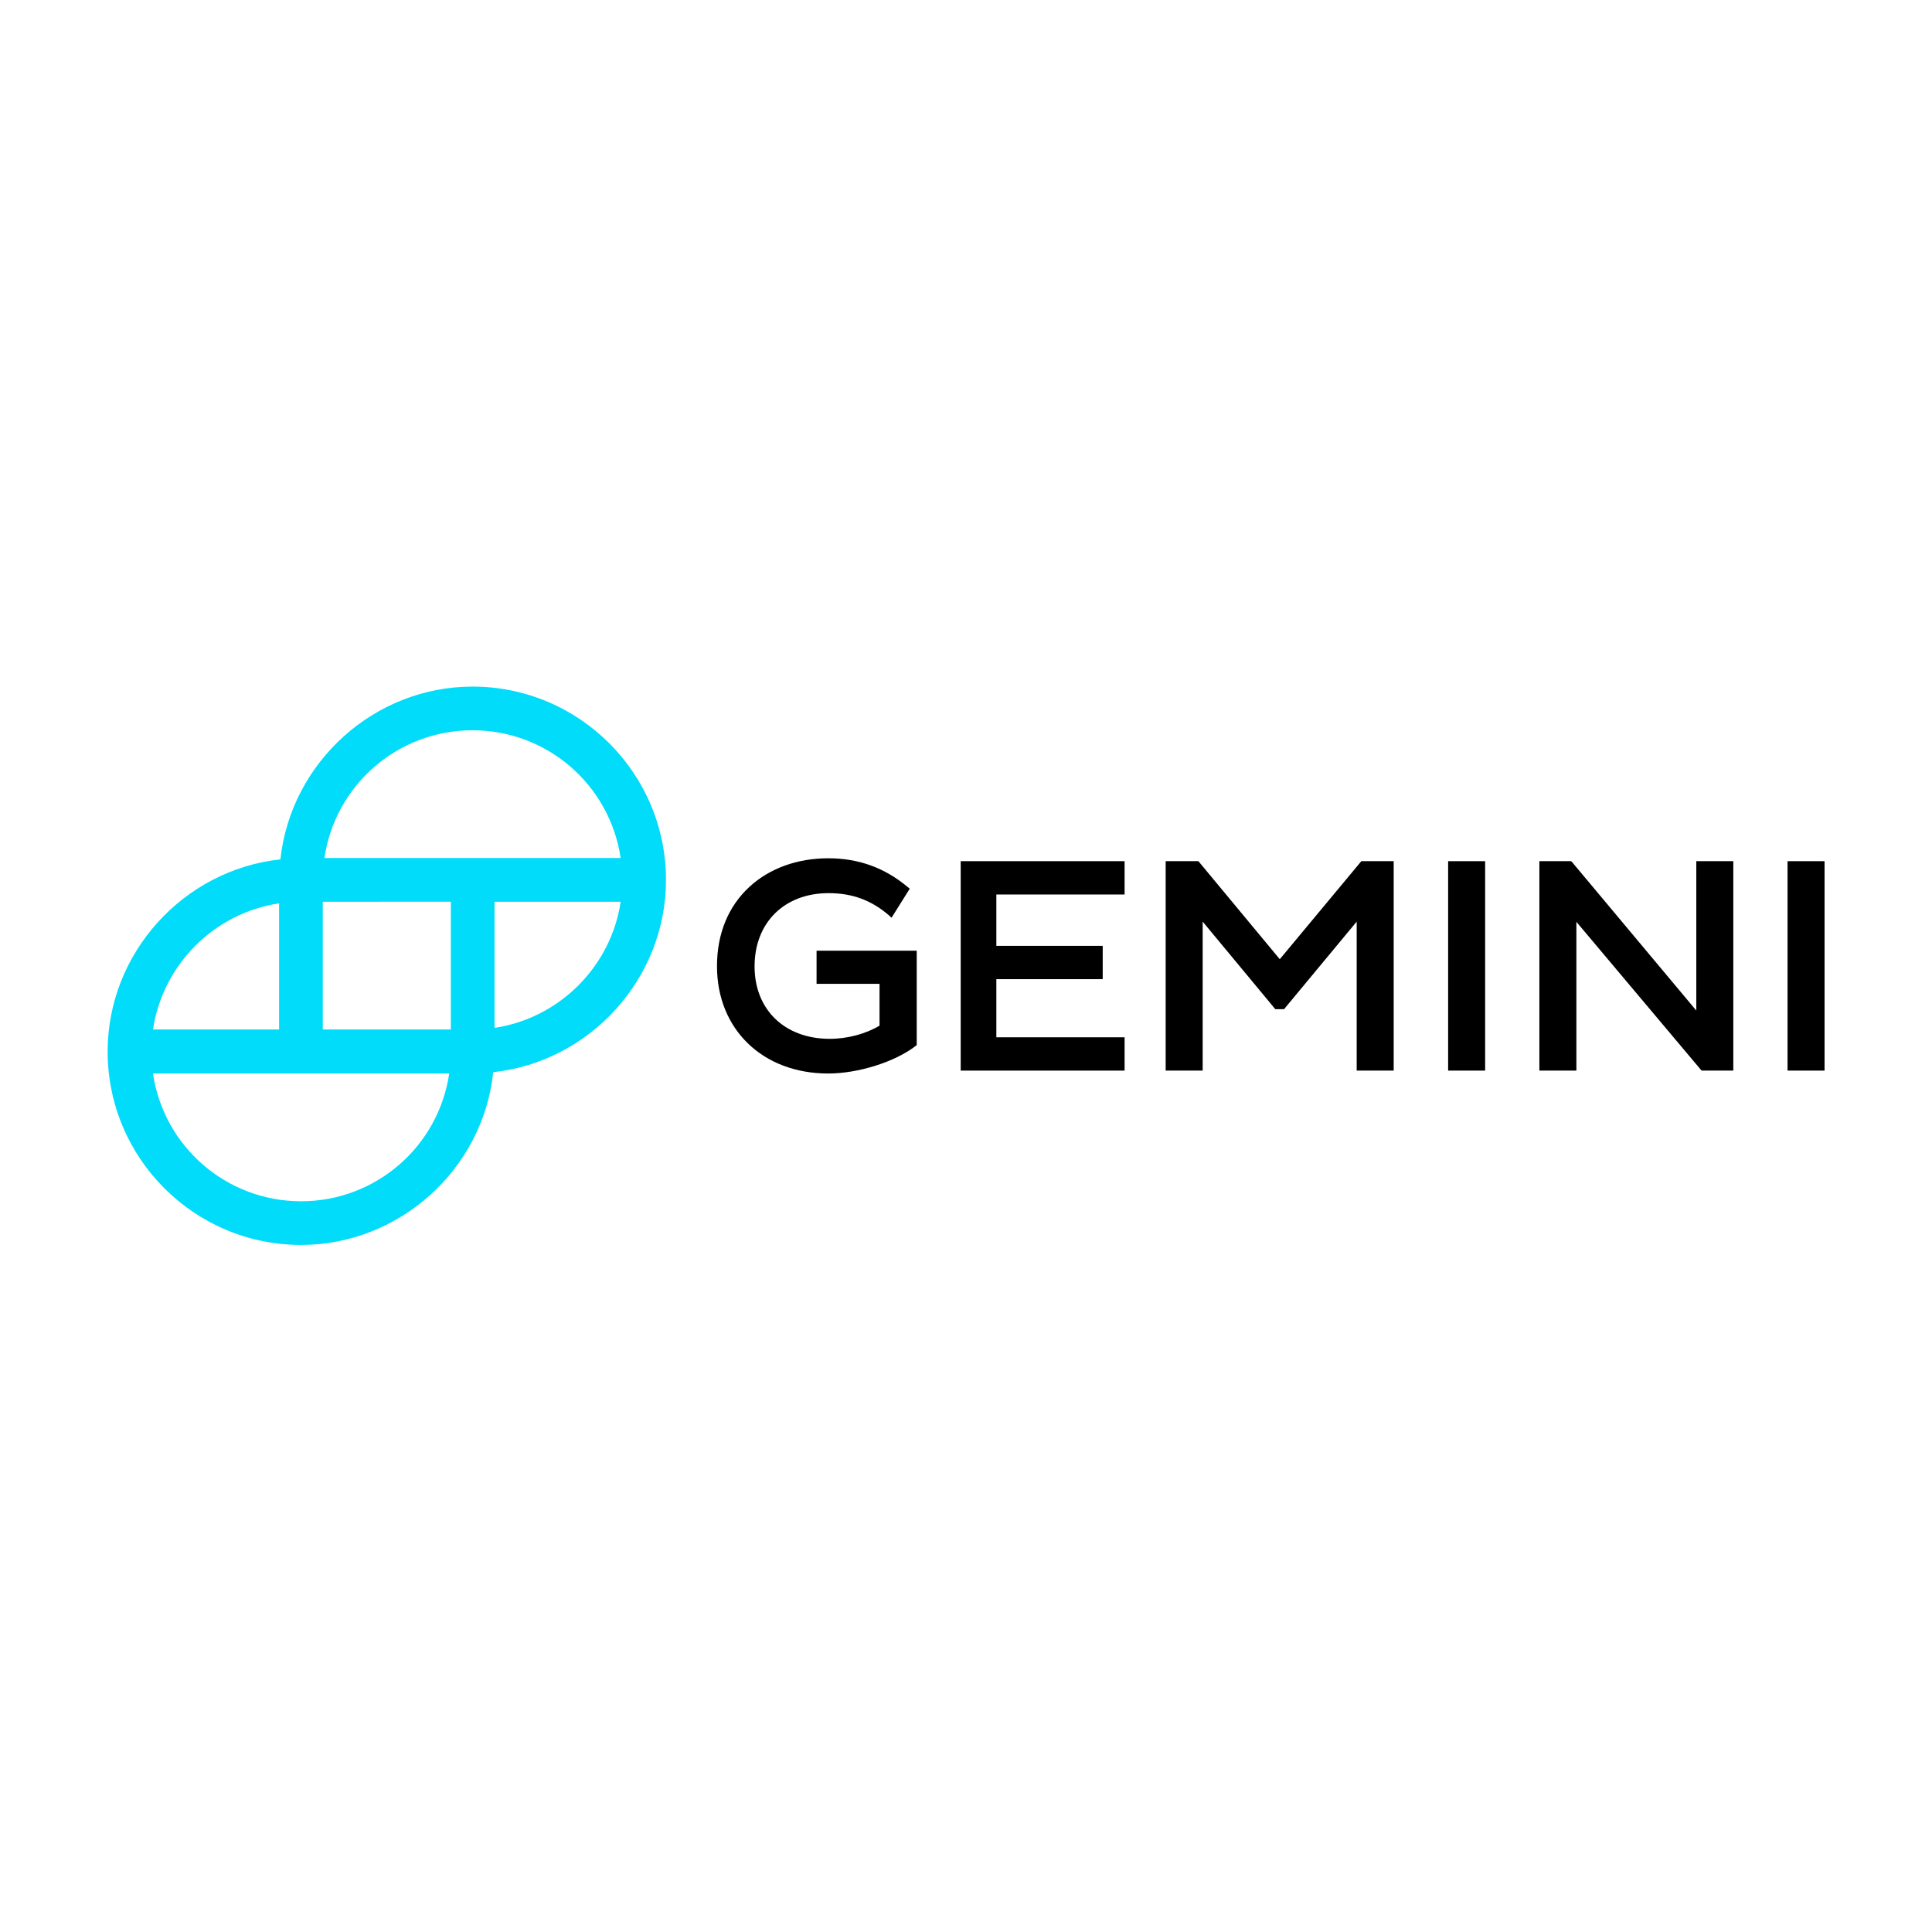 <svg xmlns="http://www.w3.org/2000/svg" xmlns:sodipodi="http://sodipodi.sourceforge.net/DTD/sodipodi-0.dtd" xmlns:inkscape="http://www.inkscape.org/namespaces/inkscape" version="1.1" x="0px" y="0px" viewBox="0 0 120 60" xml:space="preserve" sodipodi:docname="gemini-ar21.svg" inkscape:version="0.92.4 (5da689c313, 2019-01-14)" height="1em" width="1em">
  <sodipodi:namedview pagecolor="#ffffff" bordercolor="#666666" borderopacity="1" objecttolerance="10" gridtolerance="10" guidetolerance="10" inkscape:pageopacity="0" inkscape:pageshadow="2" inkscape:window-width="1920" inkscape:window-height="1001" showgrid="false" inkscape:zoom="2.4145978" inkscape:cx="82.347791" inkscape:cy="85" inkscape:window-x="-9" inkscape:window-y="-9" inkscape:window-maximized="1" inkscape:current-layer="Layer_1"/>
  <g transform="matrix(0.955,0,0,0.955,4.708,1.336)">
    <g transform="matrix(0.126,0,0,0.126,13.667,19.43)">
      <path inkscape:connector-curvature="0" d="m 273.8,93.2 h 32.6 v 21.6 c -7,4.2 -16.5,6.8 -25.7,6.8 -23.2,0 -38.8,-15 -38.8,-37.4 0,-22.6 15.4,-37.8 38.2,-37.8 12.3,0 22.2,3.7 31.2,11.5 l 1.3,1.2 9.4,-15 -1,-0.8 c -11.9,-10 -25.4,-14.9 -41.1,-14.9 -15.9,0 -30.3,5.2 -40.6,14.7 -11,10.1 -16.8,24.3 -16.8,41 0,32.6 23.6,55.4 57.4,55.4 15.5,0 34.5,-6 45.1,-14.2 l 0.6,-0.5 V 76.1 h -51.7 v 17.1 z"/>
      <polygon points="348.3,138 432.9,138 432.9,120.8 366.7,120.8 366.7,90.8 421.6,90.8 421.6,73.6 366.7,73.6 366.7,47.1 432.9,47.1 432.9,29.9 348.3,29.9"/>
      <polygon points="555.1,29.9 513,80.5 471,29.9 454.1,29.9 454.1,138 473.2,138 473.2,61.1 510.7,106.3 515.2,106.3 552.7,61.1 552.7,138 571.8,138 571.8,29.9"/>
      <rect height="108.1" width="19.1" y="29.9" x="599.9"/>
      <polygon points="728,107 663.9,30.4 663.4,29.9 647,29.9 647,138 666.1,138 666.1,61.2 730.3,137.5 730.8,138 747.1,138 747.1,29.9 728,29.9"/>
      <rect height="108.1" width="19.1" y="29.9" x="775.1"/>
    </g>
    <path inkscape:connector-curvature="0" d="m 25.803,11.843 c -6.387,0 -11.813,4.913 -12.496,11.236 -6.323,0.684 -11.236,6.109 -11.236,12.496 0,6.942 5.639,12.582 12.582,12.582 6.387,0 11.834,-4.913 12.496,-11.236 6.323,-0.684 11.236,-6.109 11.236,-12.496 0,-6.942 -5.639,-12.582 -12.582,-12.582 z m 9.634,13.992 c -0.619,4.208 -3.995,7.583 -8.203,8.203 V 25.835 Z M 5.019,34.165 c 0.619,-4.23 3.995,-7.605 8.203,-8.224 v 8.203 H 5.019 Z m 19.268,2.841 c -0.705,4.764 -4.785,8.31 -9.634,8.31 -4.849,0 -8.929,-3.546 -9.634,-8.31 z m 0.107,-11.172 v 8.31 H 16.063 V 25.835 Z M 35.437,22.993 H 16.169 c 0.705,-4.764 4.785,-8.31 9.634,-8.31 4.849,0 8.929,3.546 9.634,8.31 z" style="fill:#00dcfa;stroke-width:0.214"/>
  </g>
</svg>
